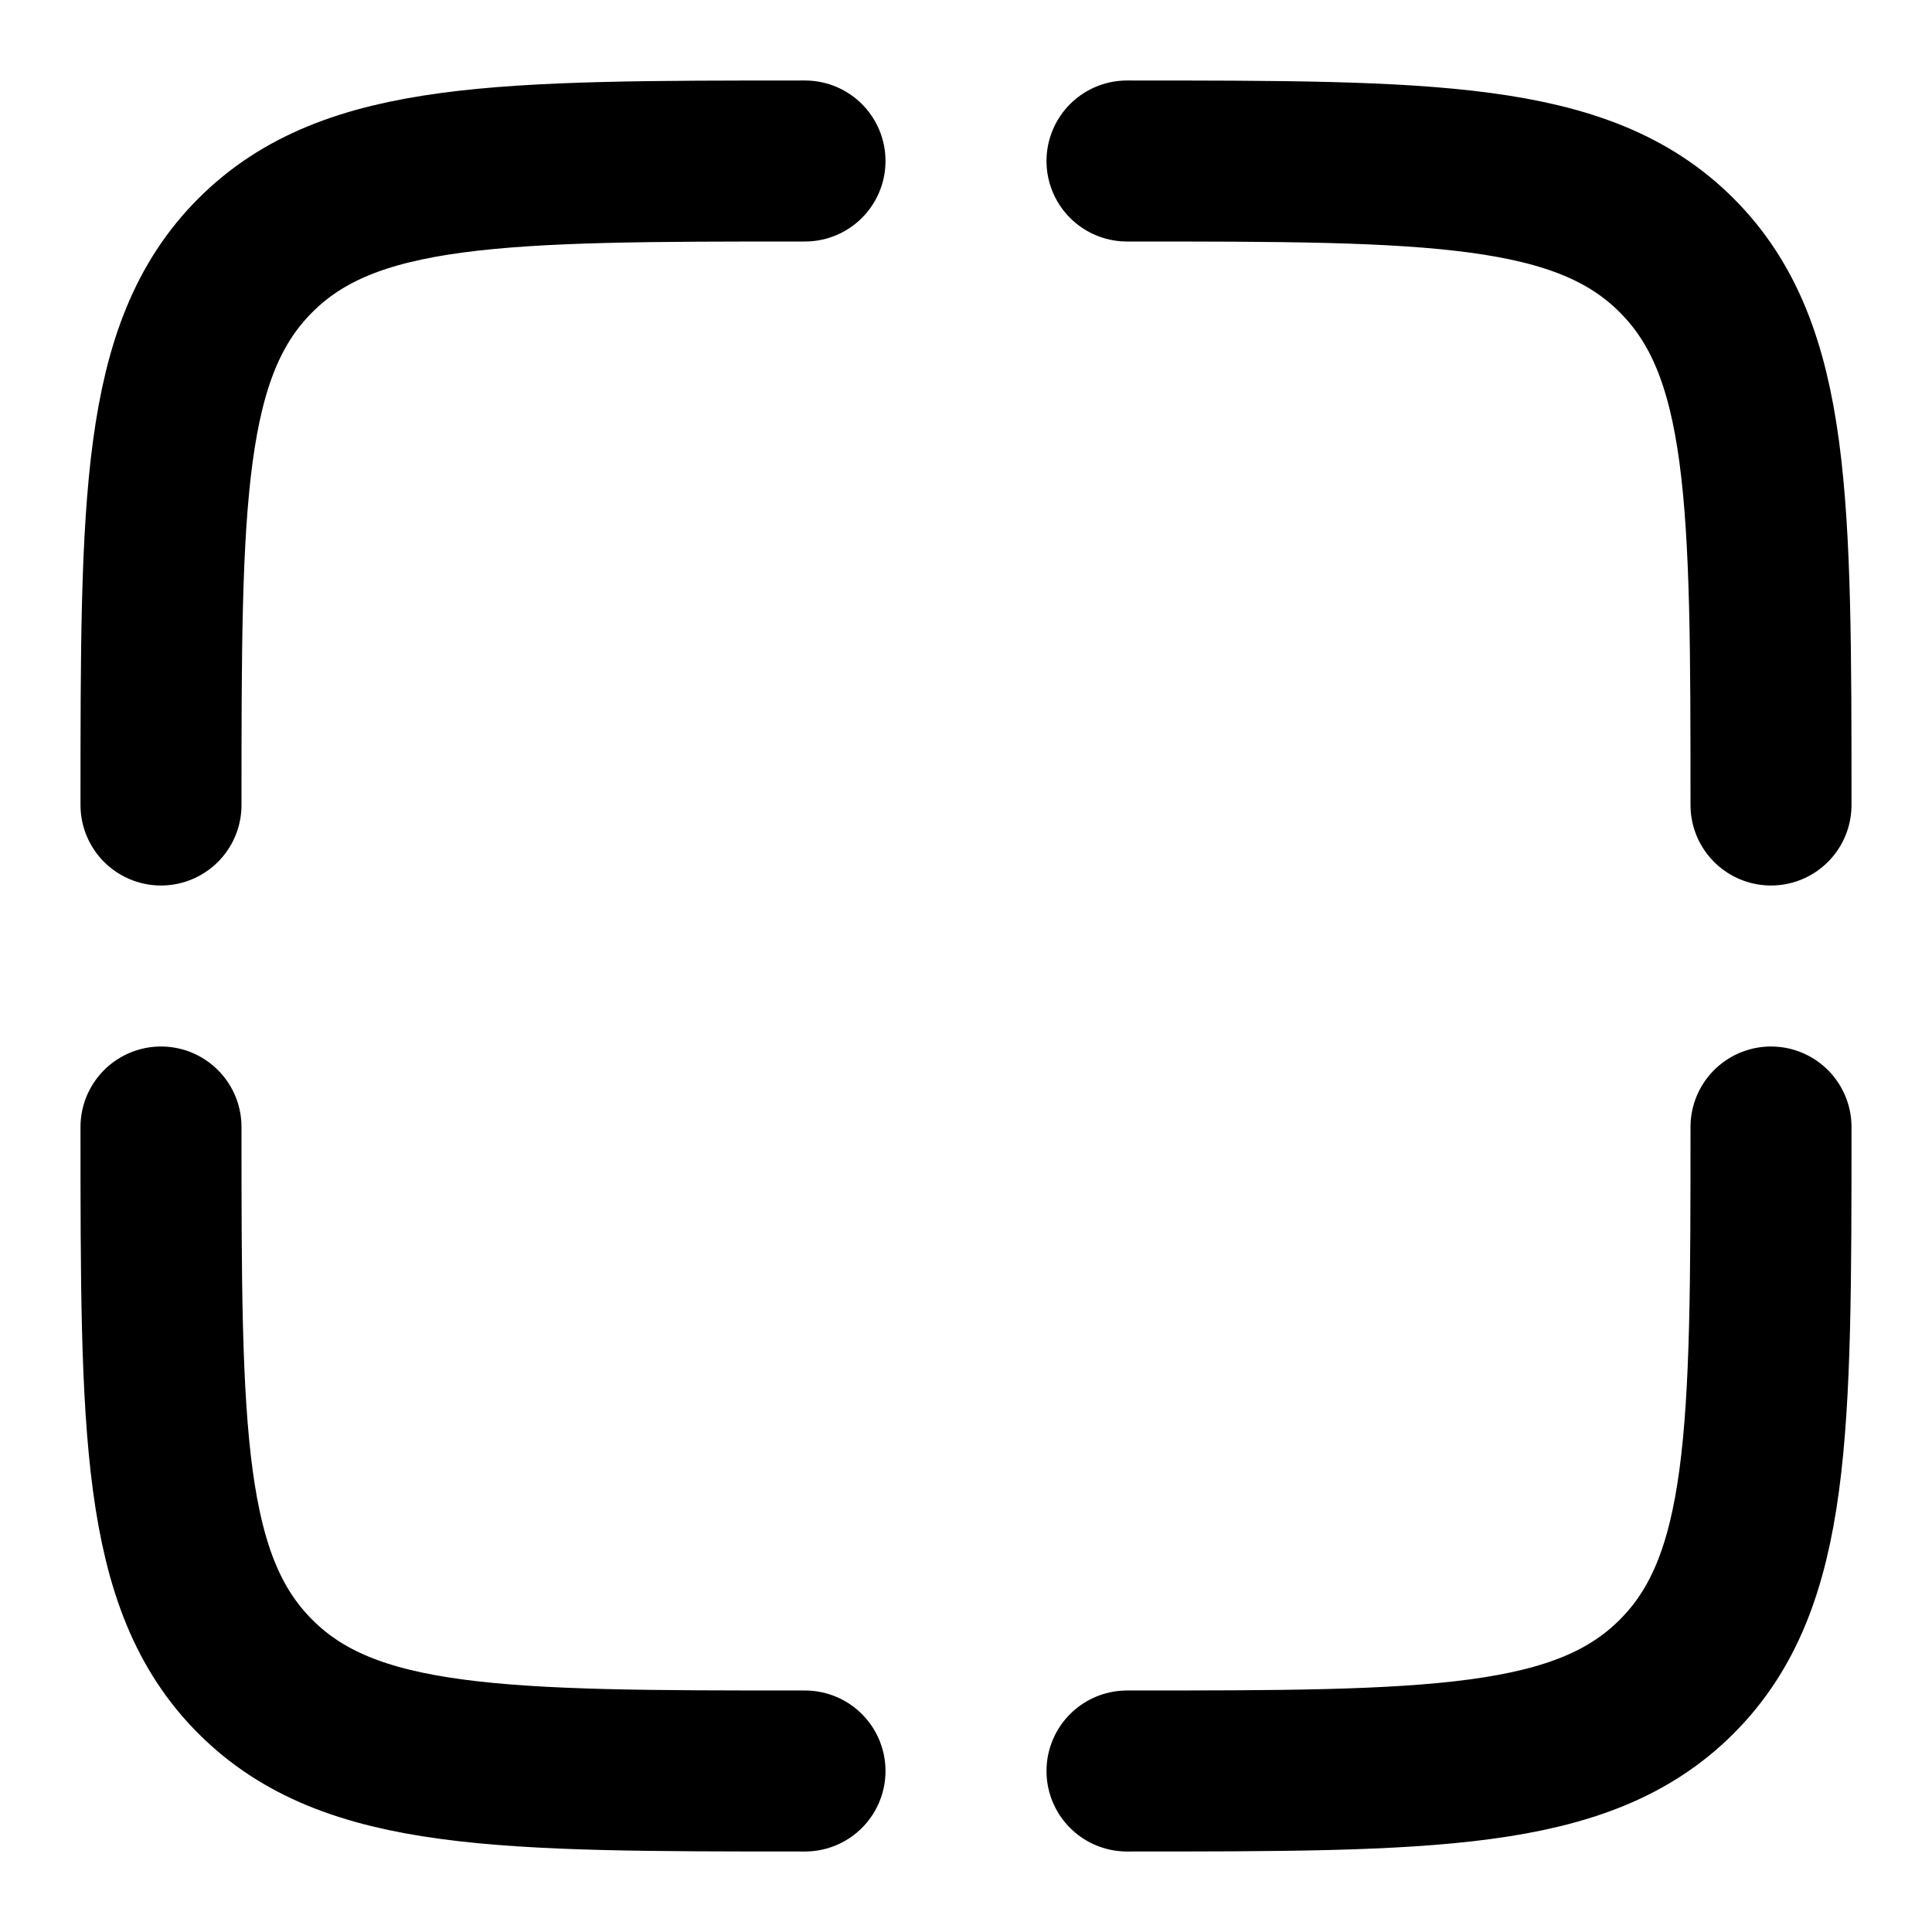 <svg
  xmlns="http://www.w3.org/2000/svg"
  width="24"
  height="24"
  viewBox="0 0 24 24"
  fill="none"
  stroke="currentColor"
  stroke-width="2"
  stroke-linecap="round"
  stroke-linejoin="round"
>
  <path d="M22 14c0 3.771 0 5.657-1.172 6.828C19.657 22 17.771 22 14 22" />
  <path d="M10 22c-3.771 0-5.657 0-6.828-1.172C2 19.657 2 17.771 2 14" />
  <path d="M10 2C6.229 2 4.343 2 3.172 3.172 2 4.343 2 6.229 2 10" />
  <path d="M14 2c3.771 0 5.657 0 6.828 1.172C22 4.343 22 6.229 22 10" />
</svg>
